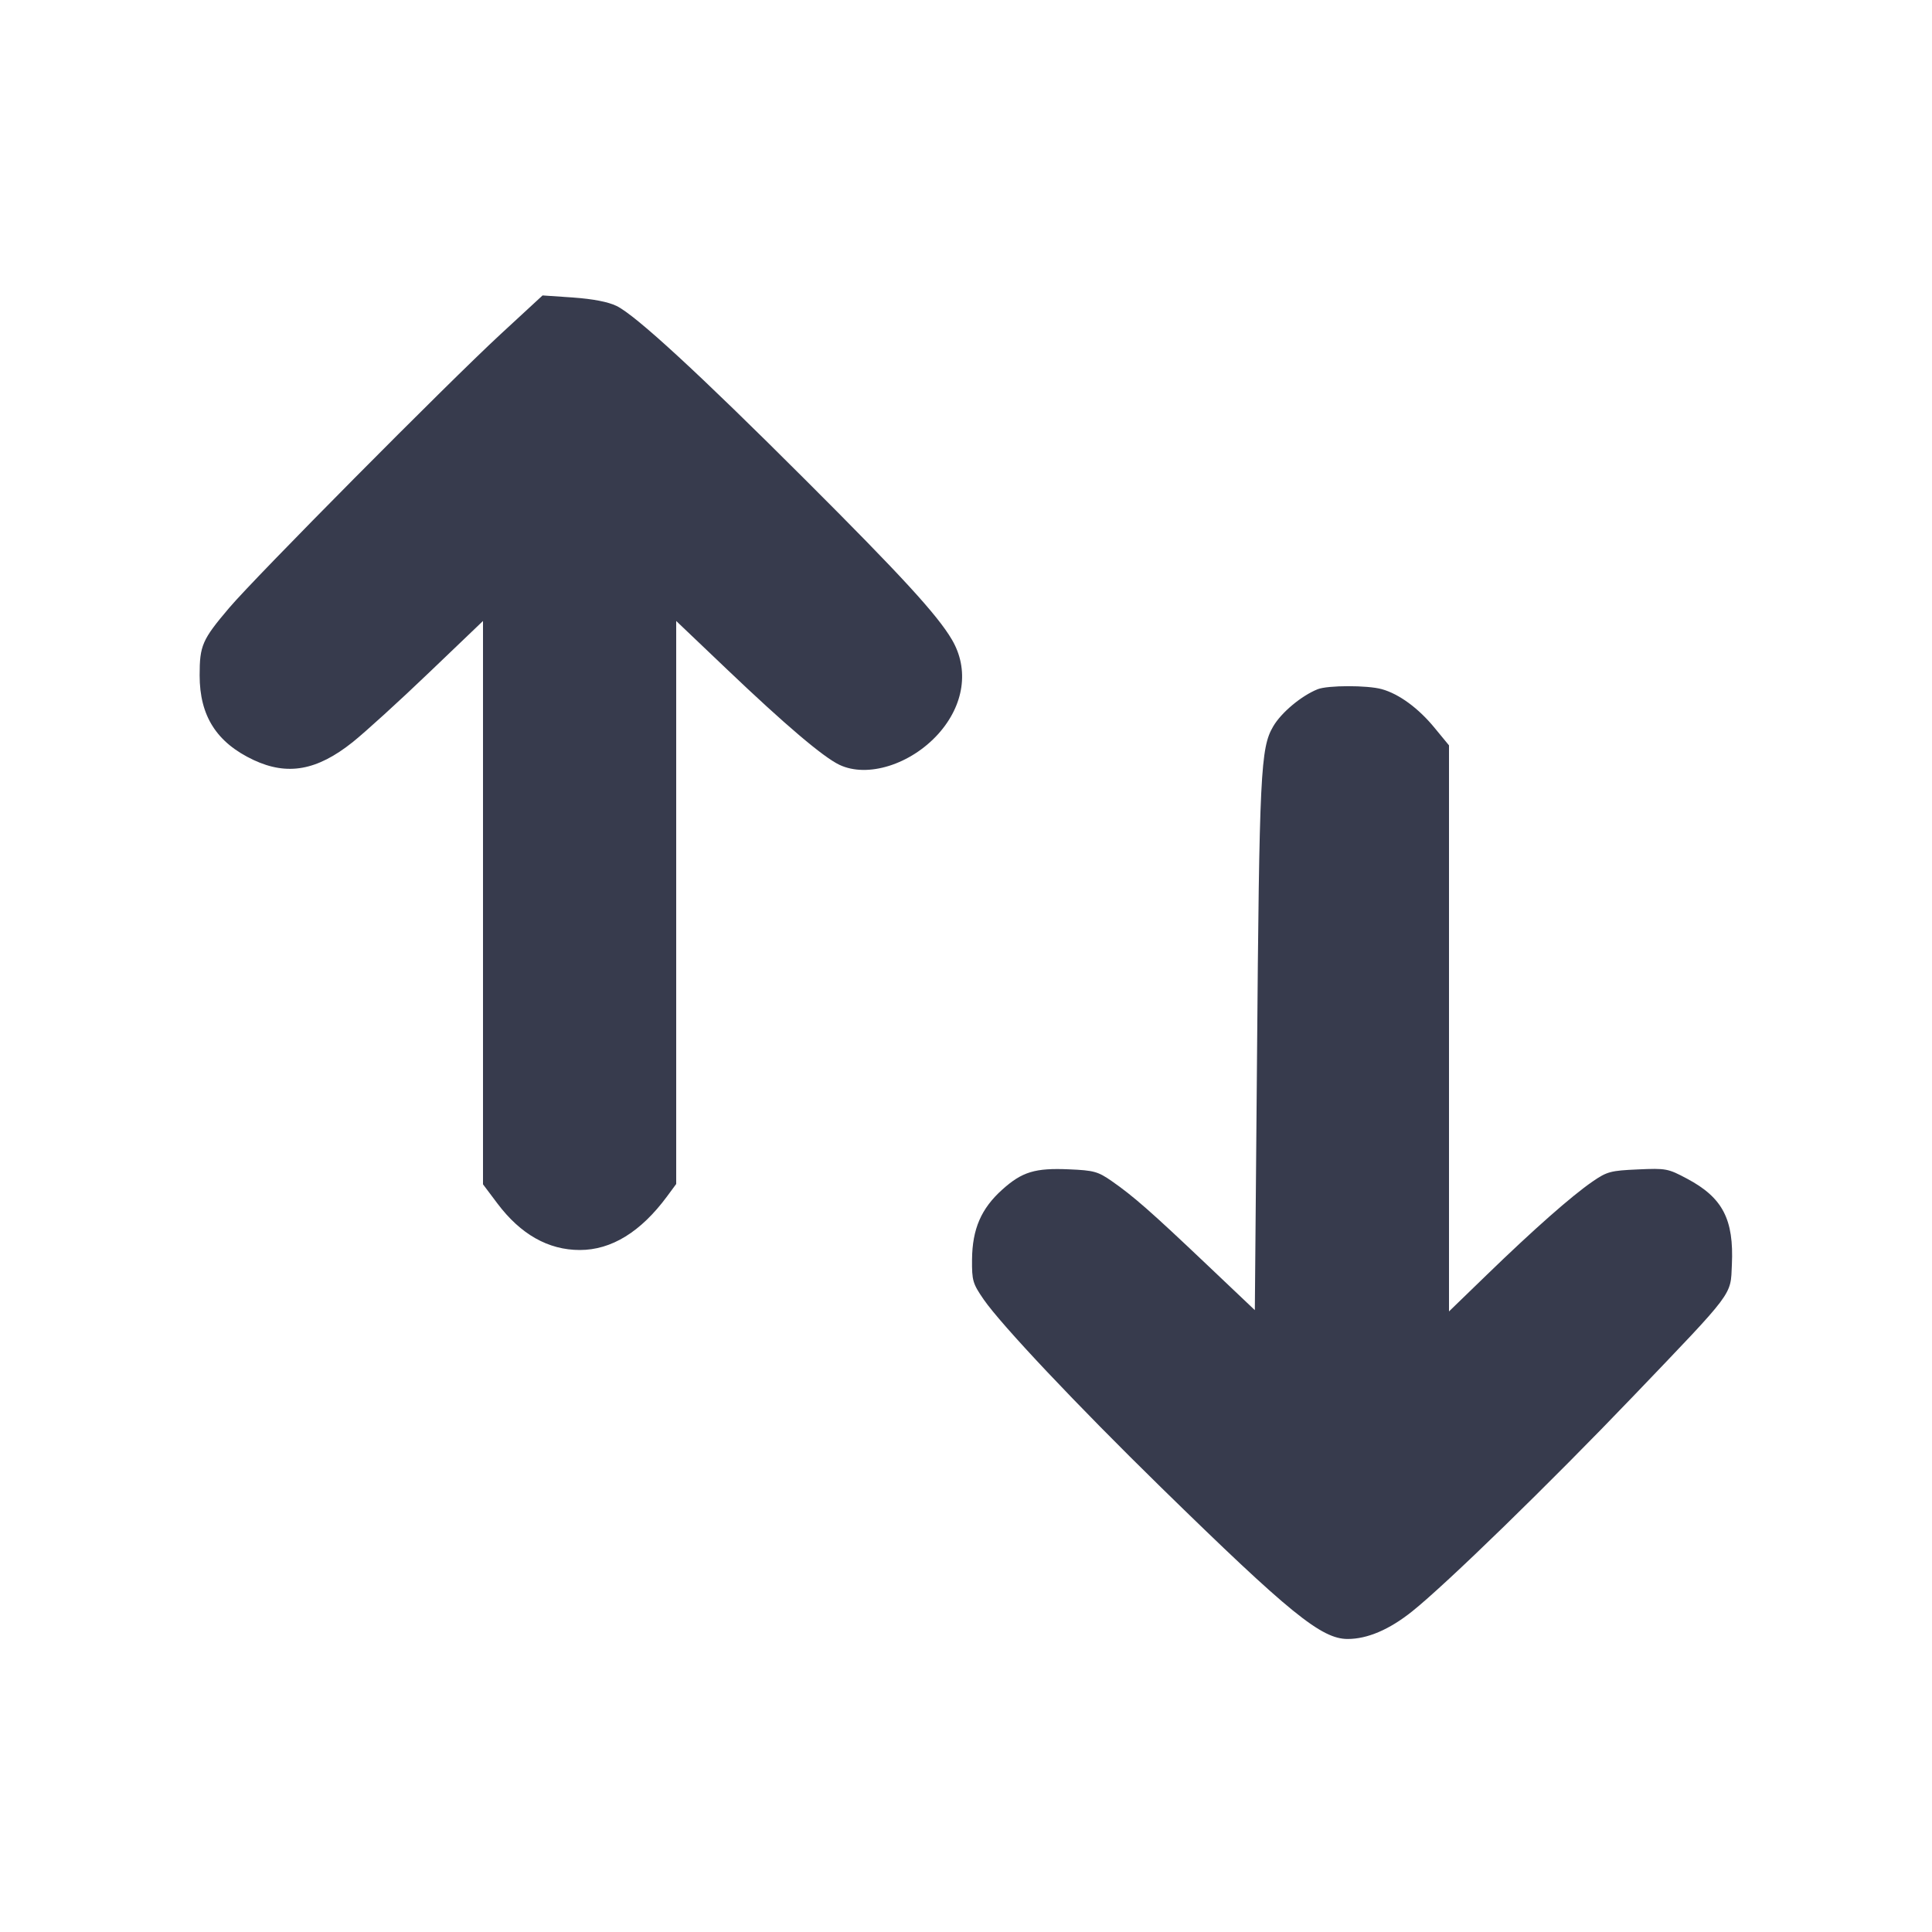 <svg width="24" height="24" viewBox="0 0 24 24" fill="none" xmlns="http://www.w3.org/2000/svg"><path d="M6.220 4.150 C 5.558 4.762,3.172 7.168,2.848 7.550 C 2.511 7.947,2.480 8.018,2.480 8.390 C 2.480 8.894,2.691 9.225,3.150 9.441 C 3.571 9.638,3.937 9.573,4.380 9.220 C 4.534 9.097,4.962 8.708,5.330 8.355 L 6.000 7.714 6.000 11.213 L 6.000 14.712 6.179 14.950 C 6.468 15.334,6.811 15.528,7.203 15.528 C 7.595 15.528,7.959 15.304,8.285 14.864 L 8.400 14.708 8.400 11.211 L 8.400 7.714 9.030 8.314 C 9.754 9.004,10.227 9.406,10.428 9.501 C 10.776 9.666,11.312 9.498,11.655 9.118 C 11.977 8.759,12.042 8.314,11.825 7.946 C 11.646 7.640,11.194 7.148,10.003 5.959 C 8.679 4.636,7.898 3.918,7.660 3.801 C 7.555 3.750,7.370 3.714,7.120 3.696 L 6.740 3.670 6.220 4.150 M16.368 8.562 C 16.166 8.643,15.916 8.852,15.816 9.024 C 15.659 9.291,15.644 9.598,15.615 13.148 L 15.588 16.275 14.984 15.702 C 14.298 15.051,14.078 14.858,13.809 14.671 C 13.639 14.553,13.587 14.539,13.283 14.526 C 12.858 14.507,12.697 14.556,12.449 14.779 C 12.188 15.014,12.079 15.267,12.075 15.644 C 12.073 15.909,12.083 15.944,12.220 16.143 C 12.437 16.457,13.376 17.453,14.423 18.477 C 16.022 20.041,16.415 20.360,16.741 20.360 C 16.986 20.360,17.258 20.244,17.540 20.019 C 17.961 19.684,19.259 18.420,20.289 17.344 C 21.551 16.026,21.497 16.098,21.514 15.711 C 21.540 15.147,21.400 14.878,20.959 14.643 C 20.721 14.516,20.697 14.511,20.345 14.527 C 20.007 14.542,19.964 14.553,19.781 14.679 C 19.520 14.859,19.051 15.273,18.470 15.836 L 18.000 16.291 18.000 12.775 L 18.000 9.259 17.822 9.043 C 17.622 8.798,17.379 8.620,17.165 8.561 C 16.986 8.511,16.493 8.512,16.368 8.562 " fill="#373B4D" stroke="none" fill-rule="evenodd"></path></svg>
